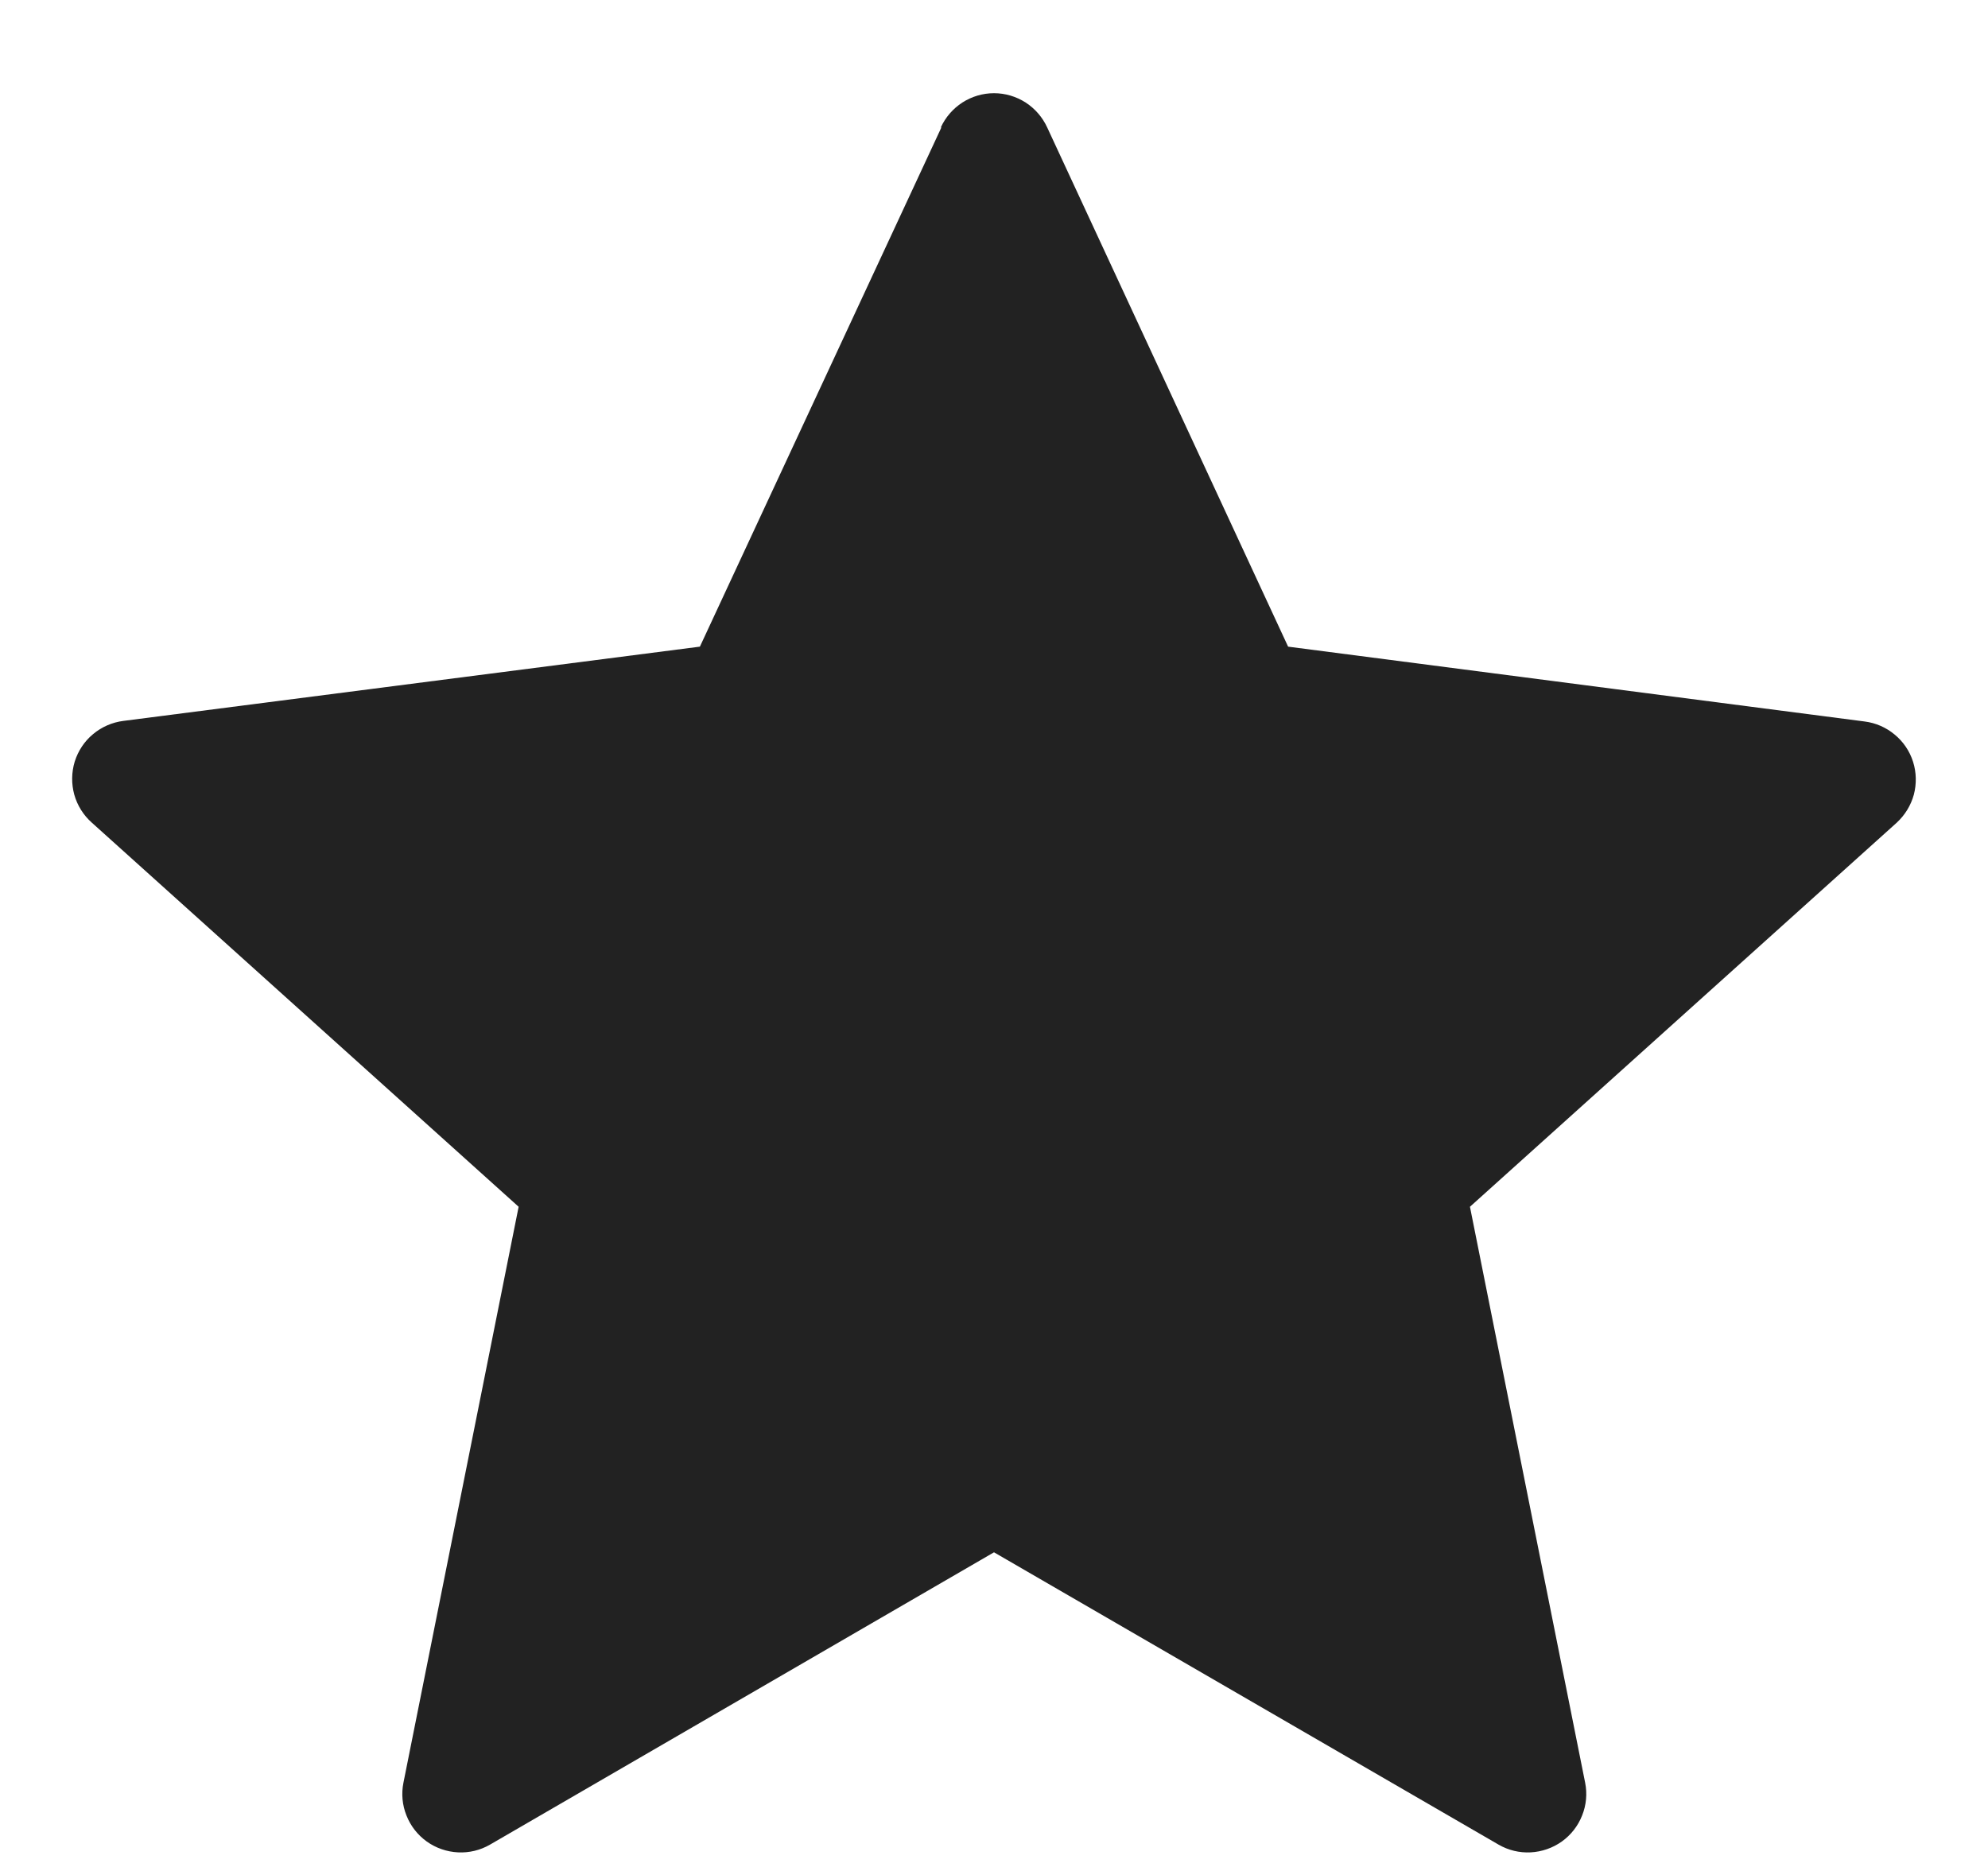 <svg xmlns="http://www.w3.org/2000/svg" width="17" height="16" fill="none" viewBox="0 0 17 16"><path fill="#222" fill-rule="evenodd" d="M8.05 1.09L5.985 5.53L1.055 6.165C0.96 6.177 0.87 6.216 0.796 6.278C0.722 6.339 0.668 6.421 0.639 6.513C0.611 6.605 0.61 6.703 0.635 6.795C0.661 6.888 0.713 6.971 0.785 7.035L4.435 10.32L3.45 15.245C3.431 15.339 3.44 15.437 3.476 15.526C3.511 15.615 3.571 15.692 3.649 15.748C3.727 15.804 3.82 15.836 3.916 15.841C4.012 15.846 4.107 15.823 4.19 15.775L8.5 13.275L12.815 15.775C12.898 15.823 12.993 15.846 13.089 15.841C13.185 15.836 13.277 15.804 13.356 15.748C13.434 15.692 13.494 15.615 13.529 15.526C13.565 15.437 13.574 15.339 13.555 15.245L12.57 10.32L16.22 7.035C16.29 6.97 16.341 6.887 16.366 6.795C16.39 6.703 16.388 6.605 16.359 6.514C16.33 6.423 16.276 6.343 16.202 6.282C16.129 6.221 16.04 6.182 15.945 6.17L11.015 5.53L8.955 1.09C8.915 1.003 8.851 0.929 8.771 0.877C8.69 0.825 8.596 0.797 8.5 0.797C8.404 0.797 8.31 0.825 8.229 0.877C8.149 0.929 8.085 1.003 8.045 1.09H8.05Z" clip-rule="evenodd"/></svg>
